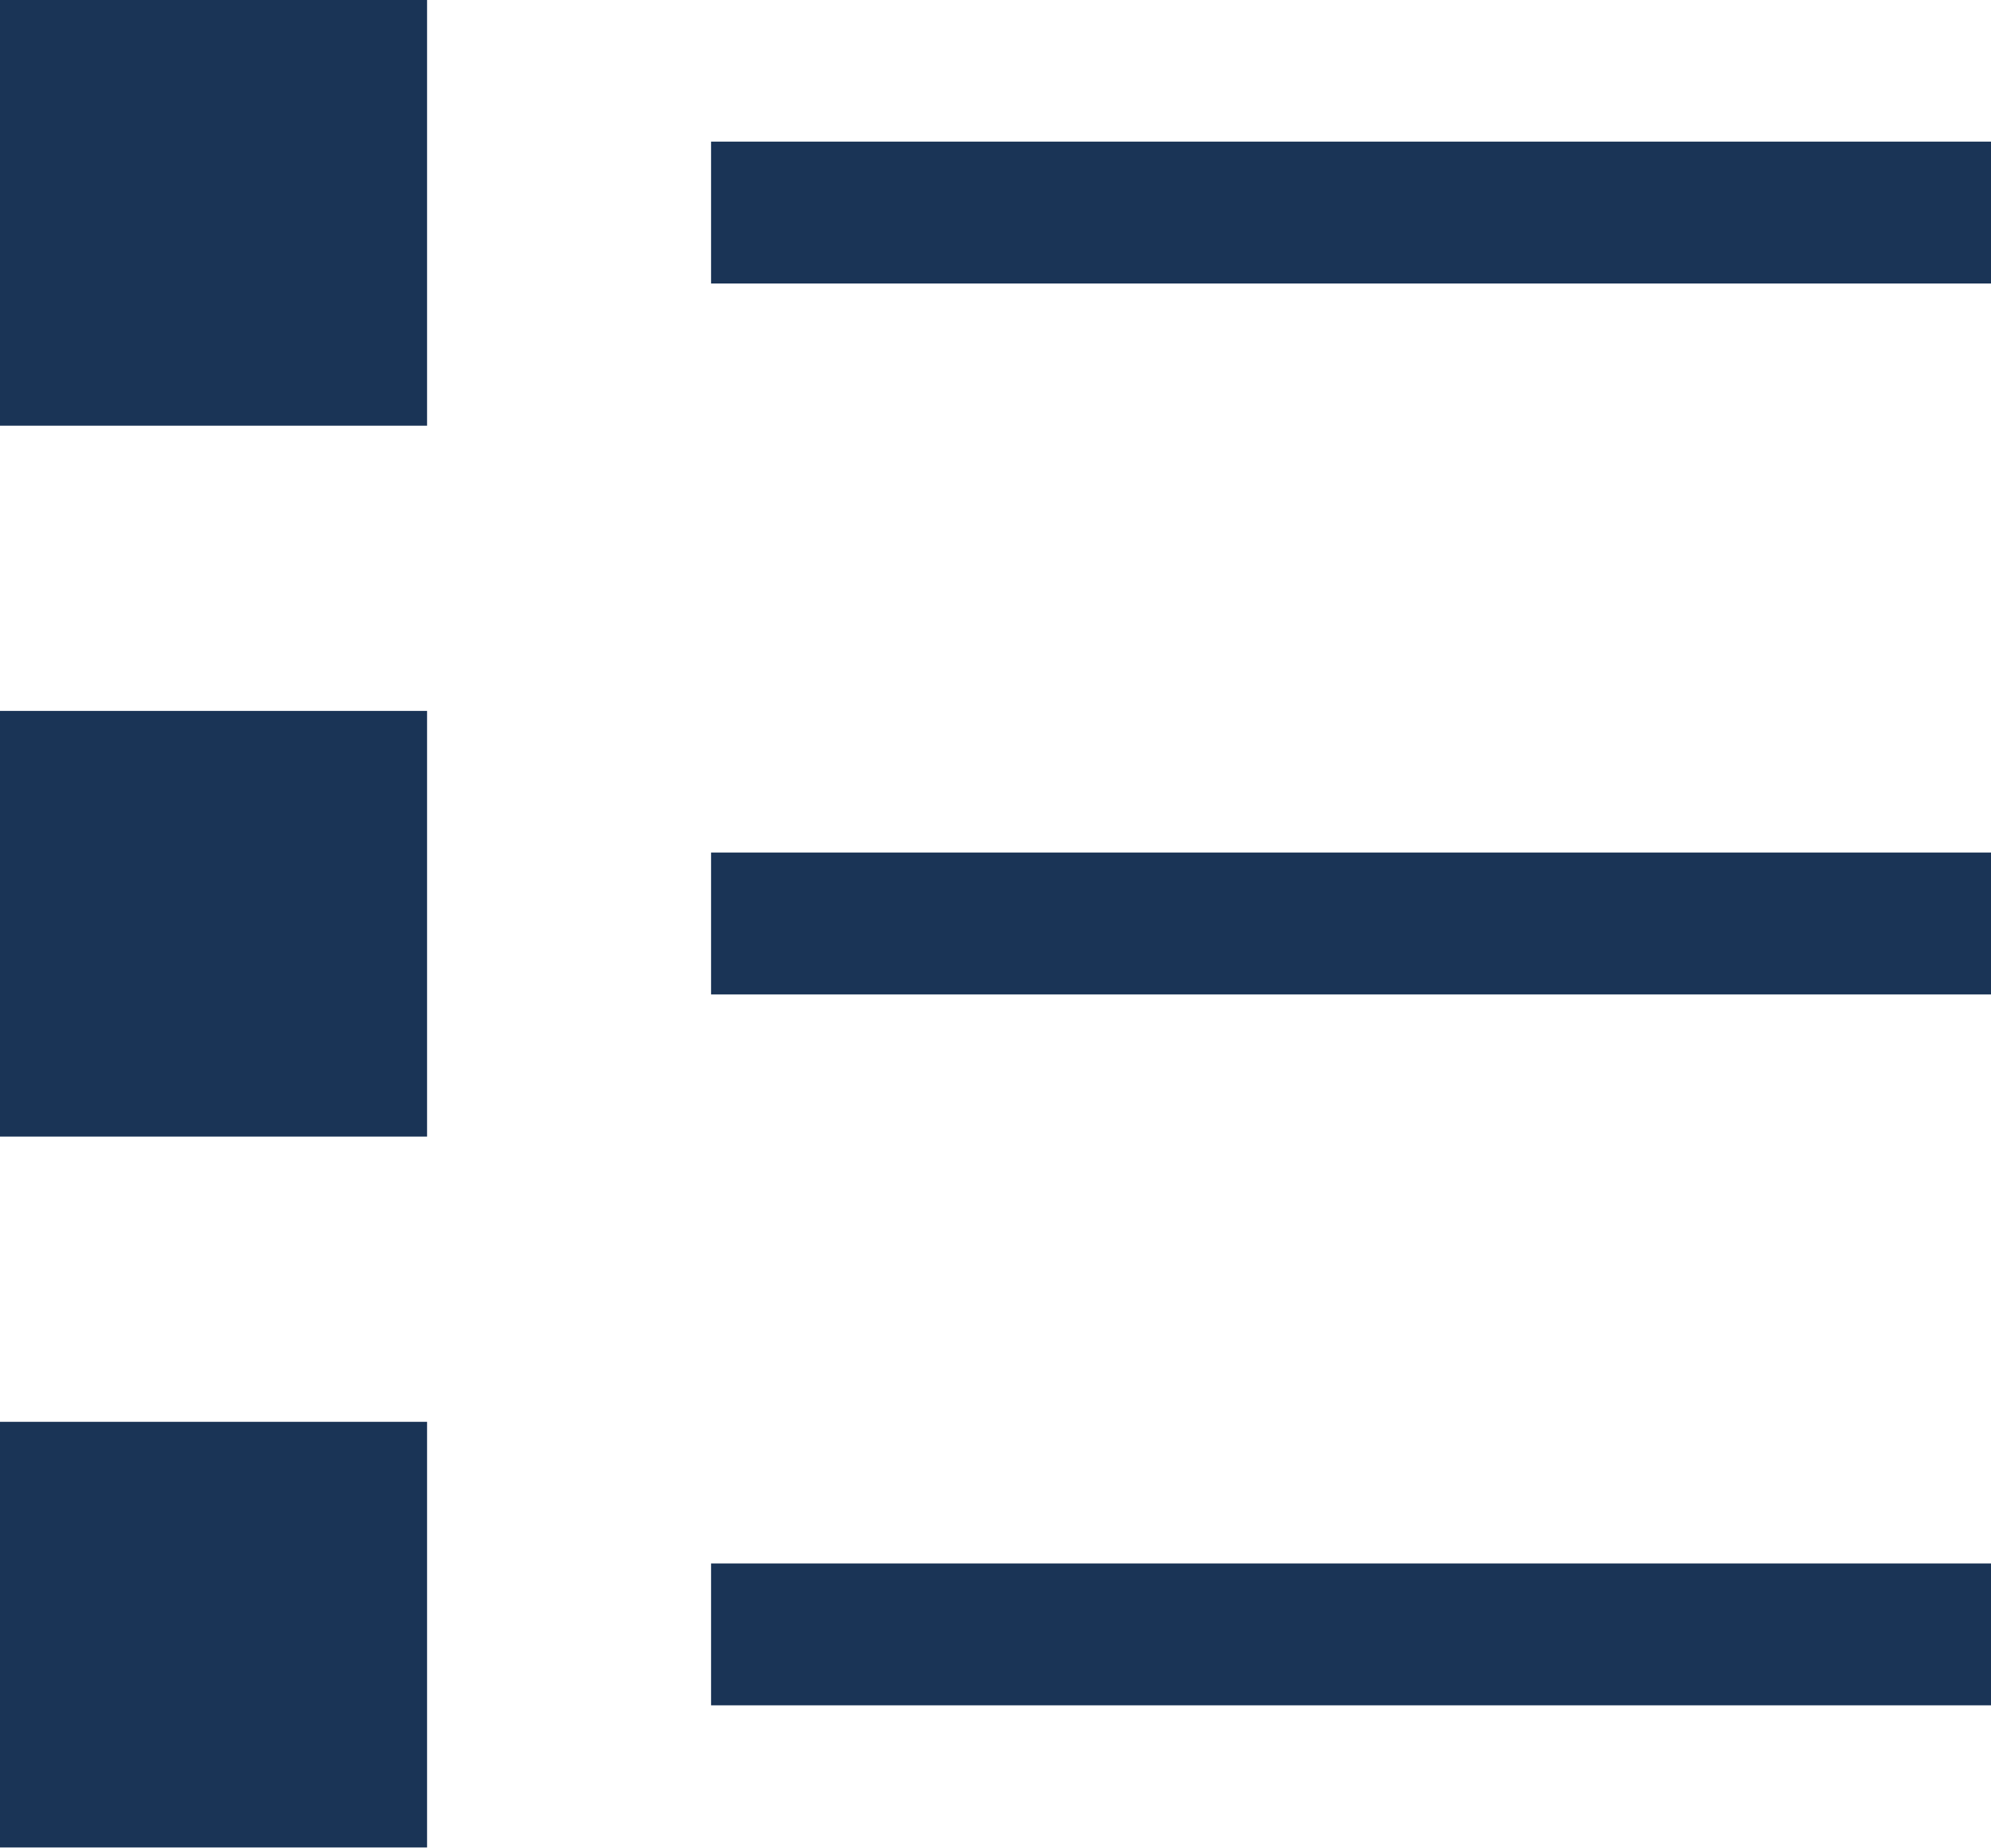 <svg xmlns="http://www.w3.org/2000/svg" width="14" height="13" viewBox="0 0 14 13">
    <g>
        <g>
            <path fill="#1a3456"
                  d="M3.003 2.994H0V0h3.003zm10.997-1H5V.996h9zm-10.997 6H0V5h3.003zm10.997-1H5v-.998h9zm-10.997 6H0V10h3.003zm10.997-1H5v-.998h9z"/>
        </g>
    </g>
</svg>